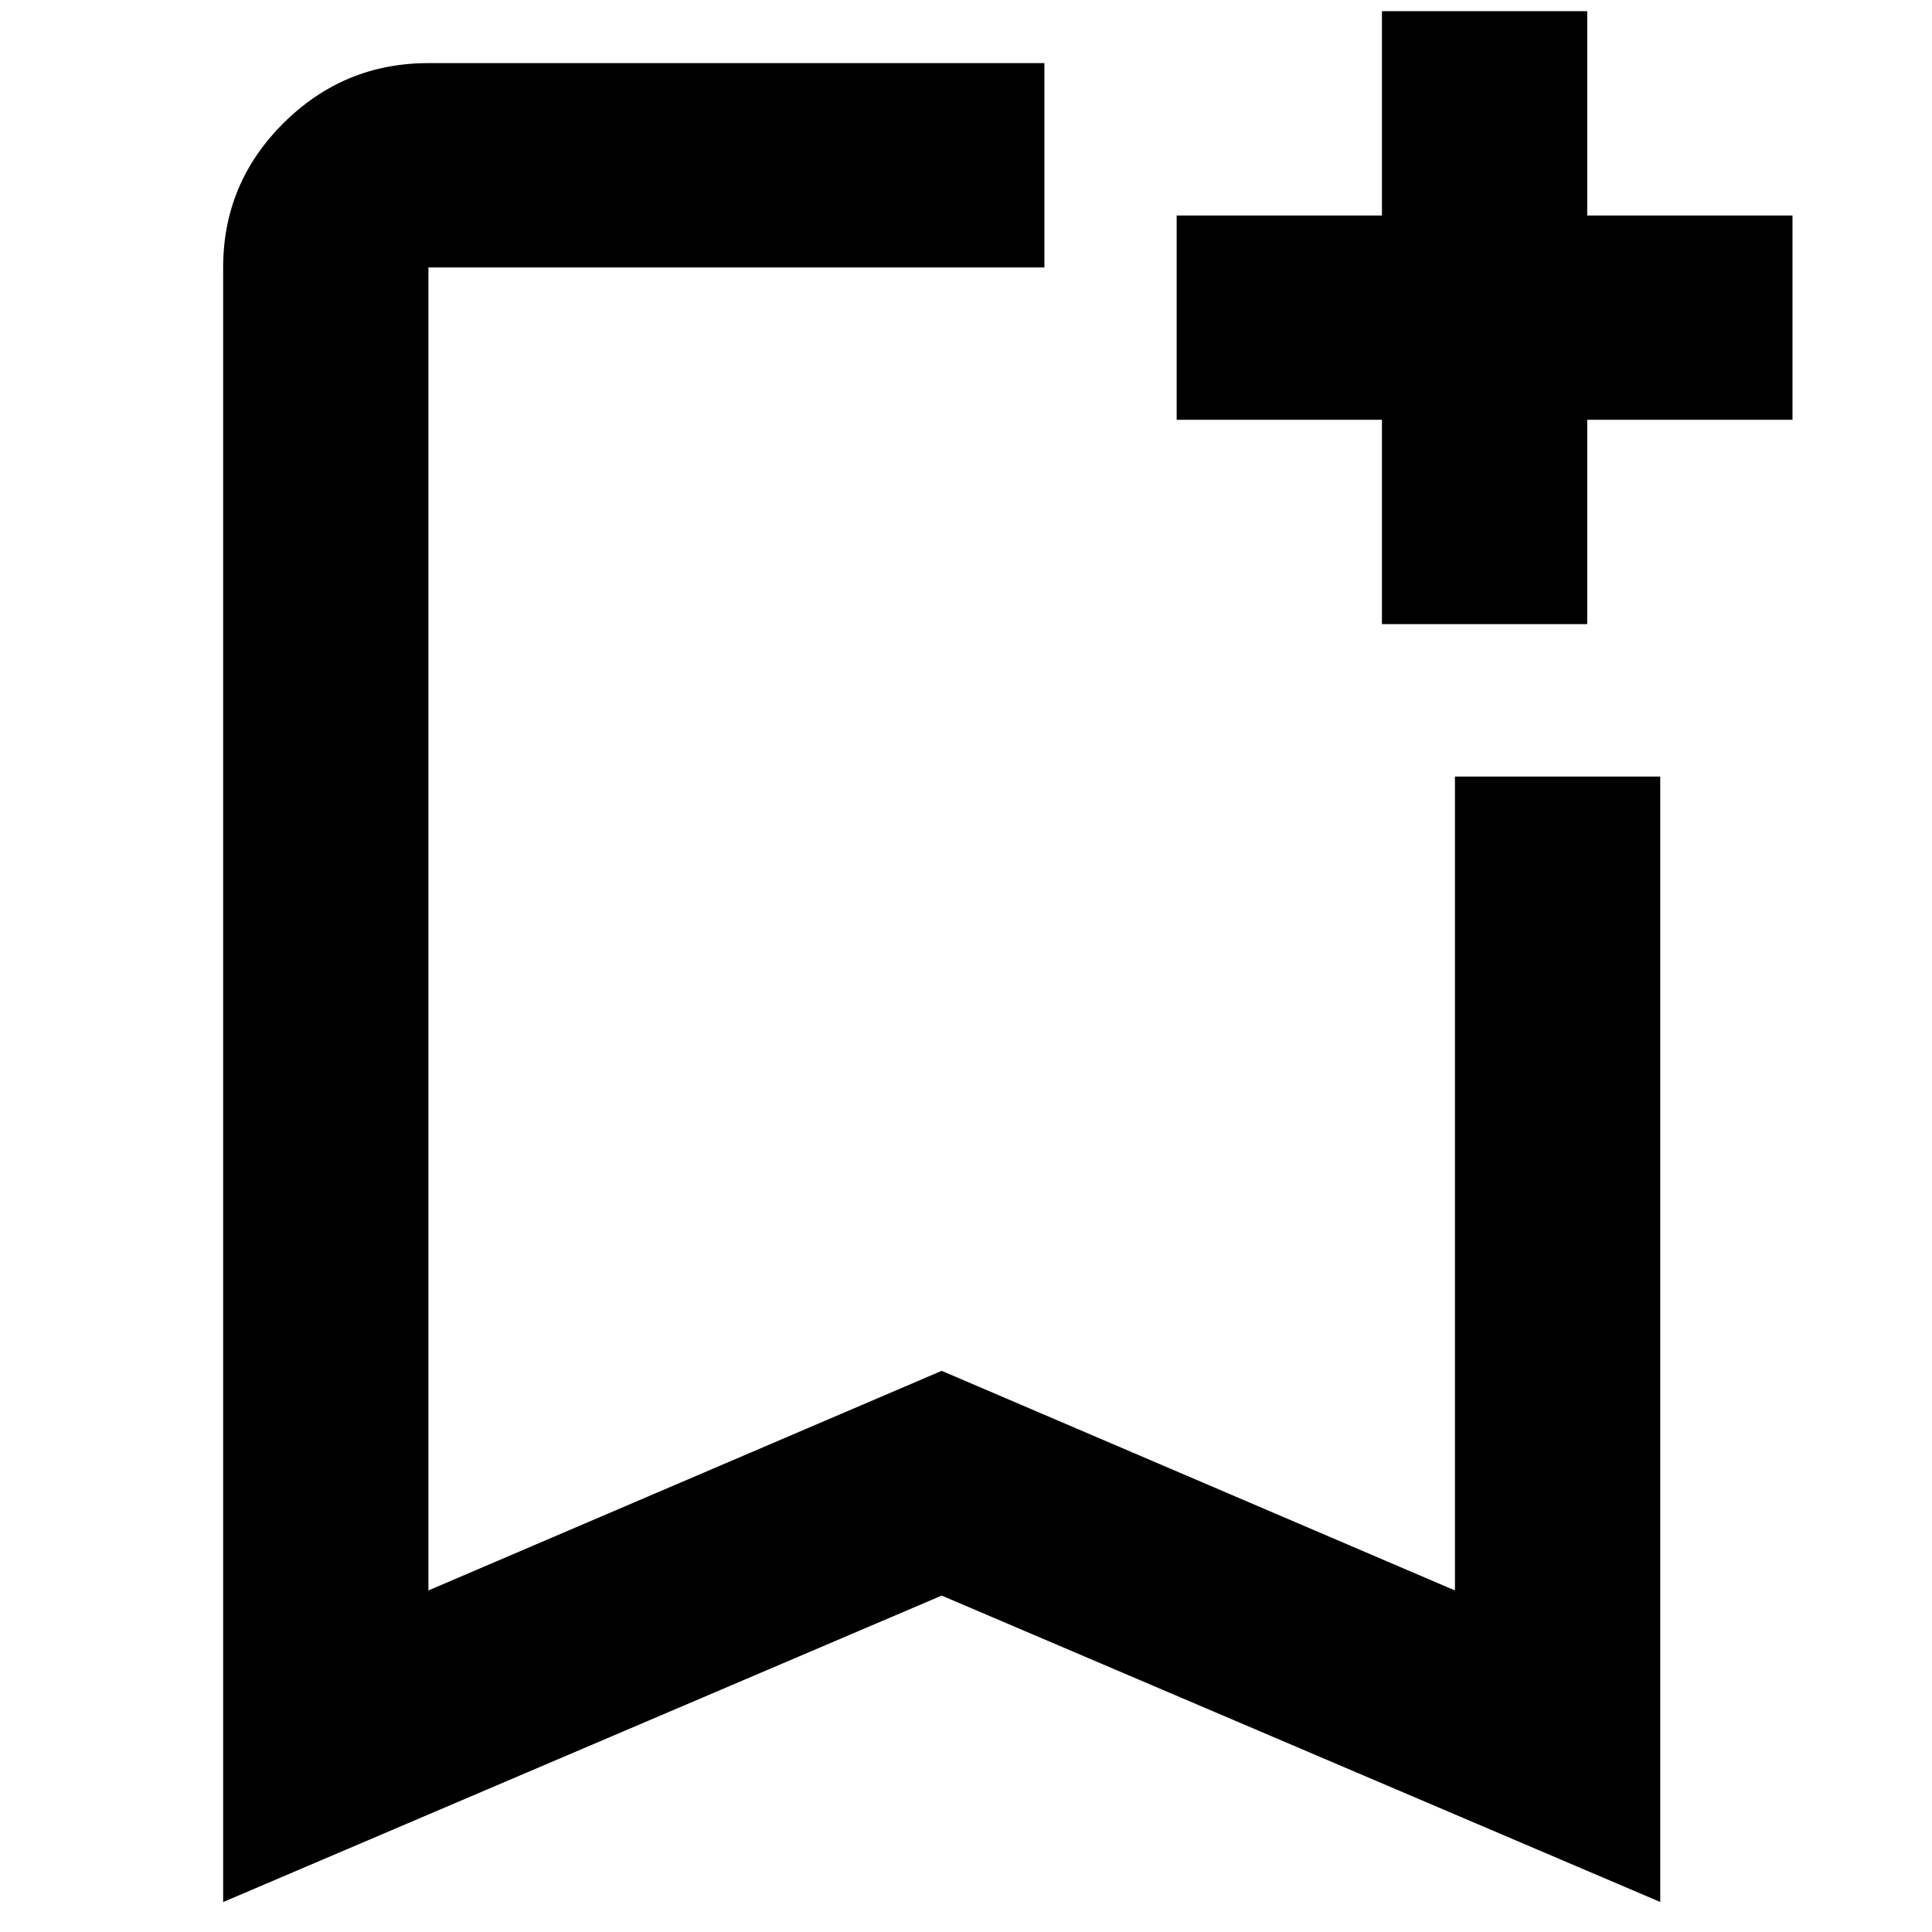 <svg xmlns="http://www.w3.org/2000/svg" fill="currentColor" viewBox="0 0 24 24"><path d="M2.772 23.628V3.322q0-1.047.749-1.792.75-.746 1.801-.746h7.652v2.538H5.322v16.435l6.376-2.728 6.376 2.728V9.647h2.55v13.98l-8.926-3.806zm2.55-20.306h7.652Zm11.845 4.431V5.215h-2.55V2.677h2.55V.139h2.55v2.538h2.55v2.538h-2.55v2.538z" style="stroke-width:.032"/></svg>